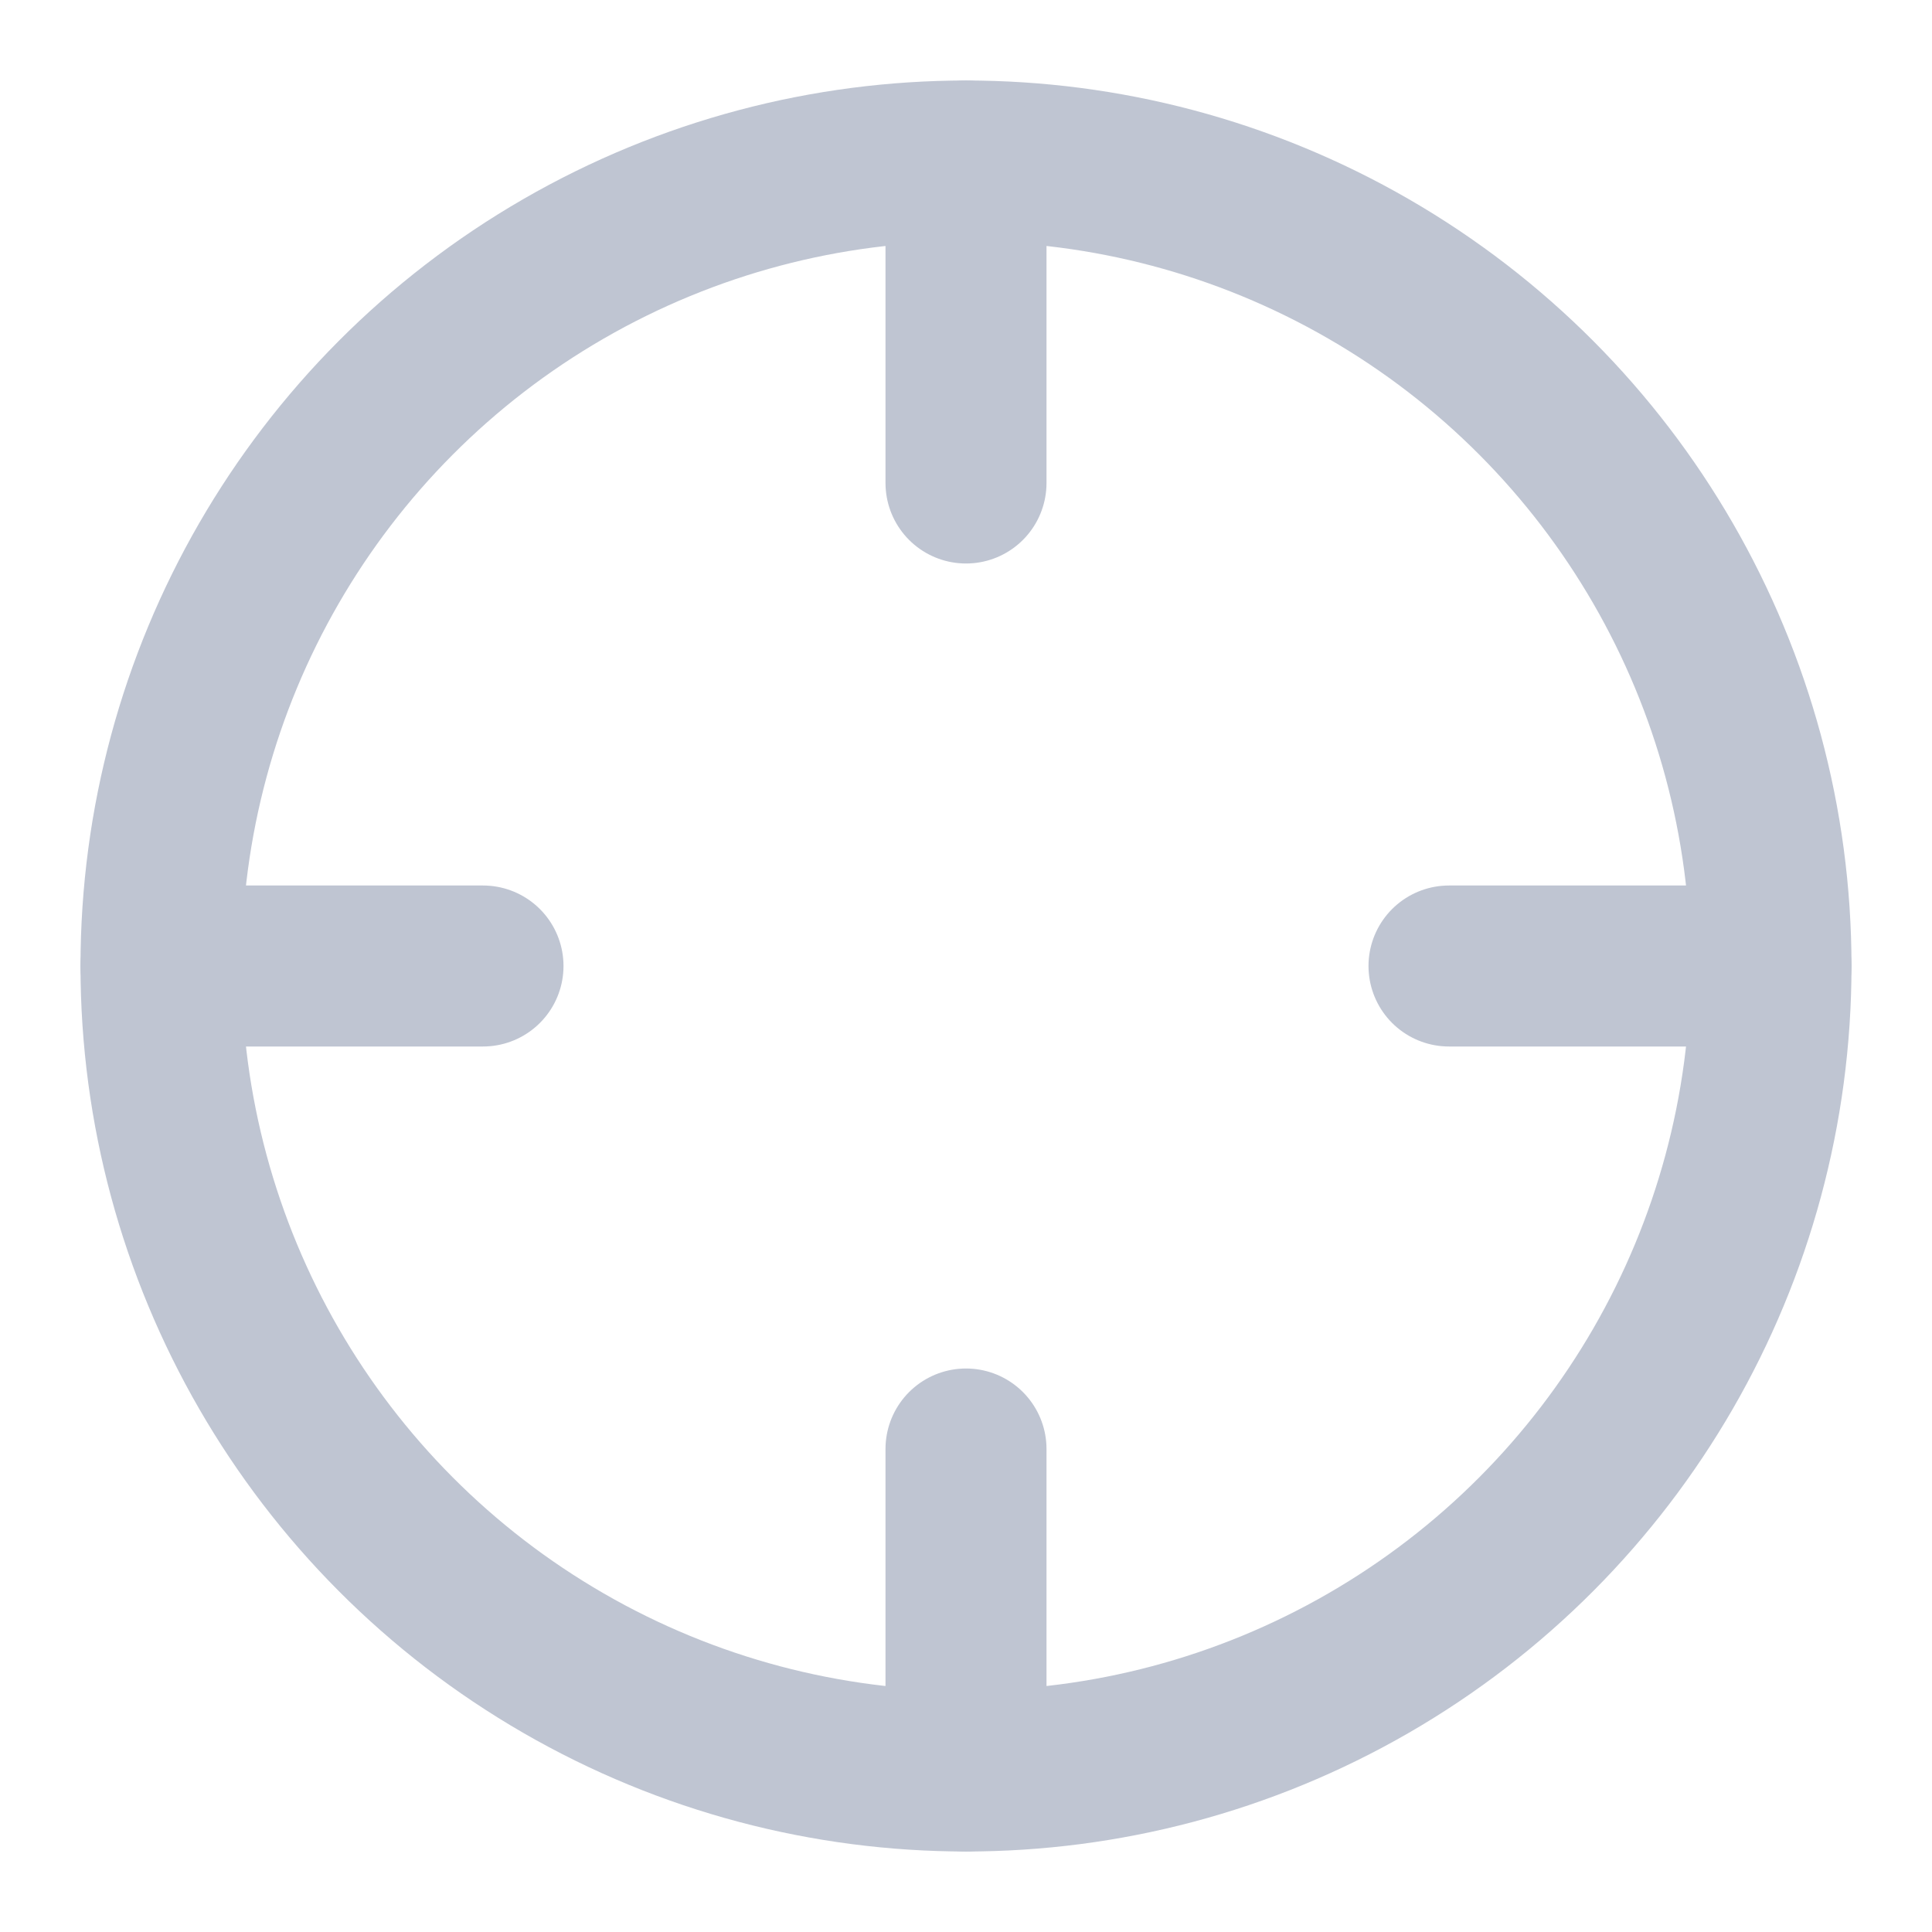 <?xml version="1.0" encoding="UTF-8"?>
<svg width="24px" height="24px" viewBox="0 0 24 24" version="1.1" xmlns="http://www.w3.org/2000/svg" xmlns:xlink="http://www.w3.org/1999/xlink">
    <!-- Generator: Sketch 52.5 (67469) - http://www.bohemiancoding.com/sketch -->
    <title>Icon/monitoring</title>
    <desc>Created with Sketch.</desc>
    <g id="Icon/monitoring" stroke="none" stroke-width="1" fill="none" fill-rule="evenodd" stroke-linecap="round" stroke-linejoin="round">
        <g id="crosshair" transform="translate(2, 2)" stroke="#BFC5D2" stroke-width="2">
            <circle id="Oval" cx="10" cy="10" r="10"></circle>
            <path d="M20,10 L16,10" id="Shape"></path>
            <path d="M4,10 L0,10" id="Shape"></path>
            <path d="M10,4 L10,0" id="Shape"></path>
            <path d="M10,20 L10,16" id="Shape"></path>
        </g>
    </g>
</svg>